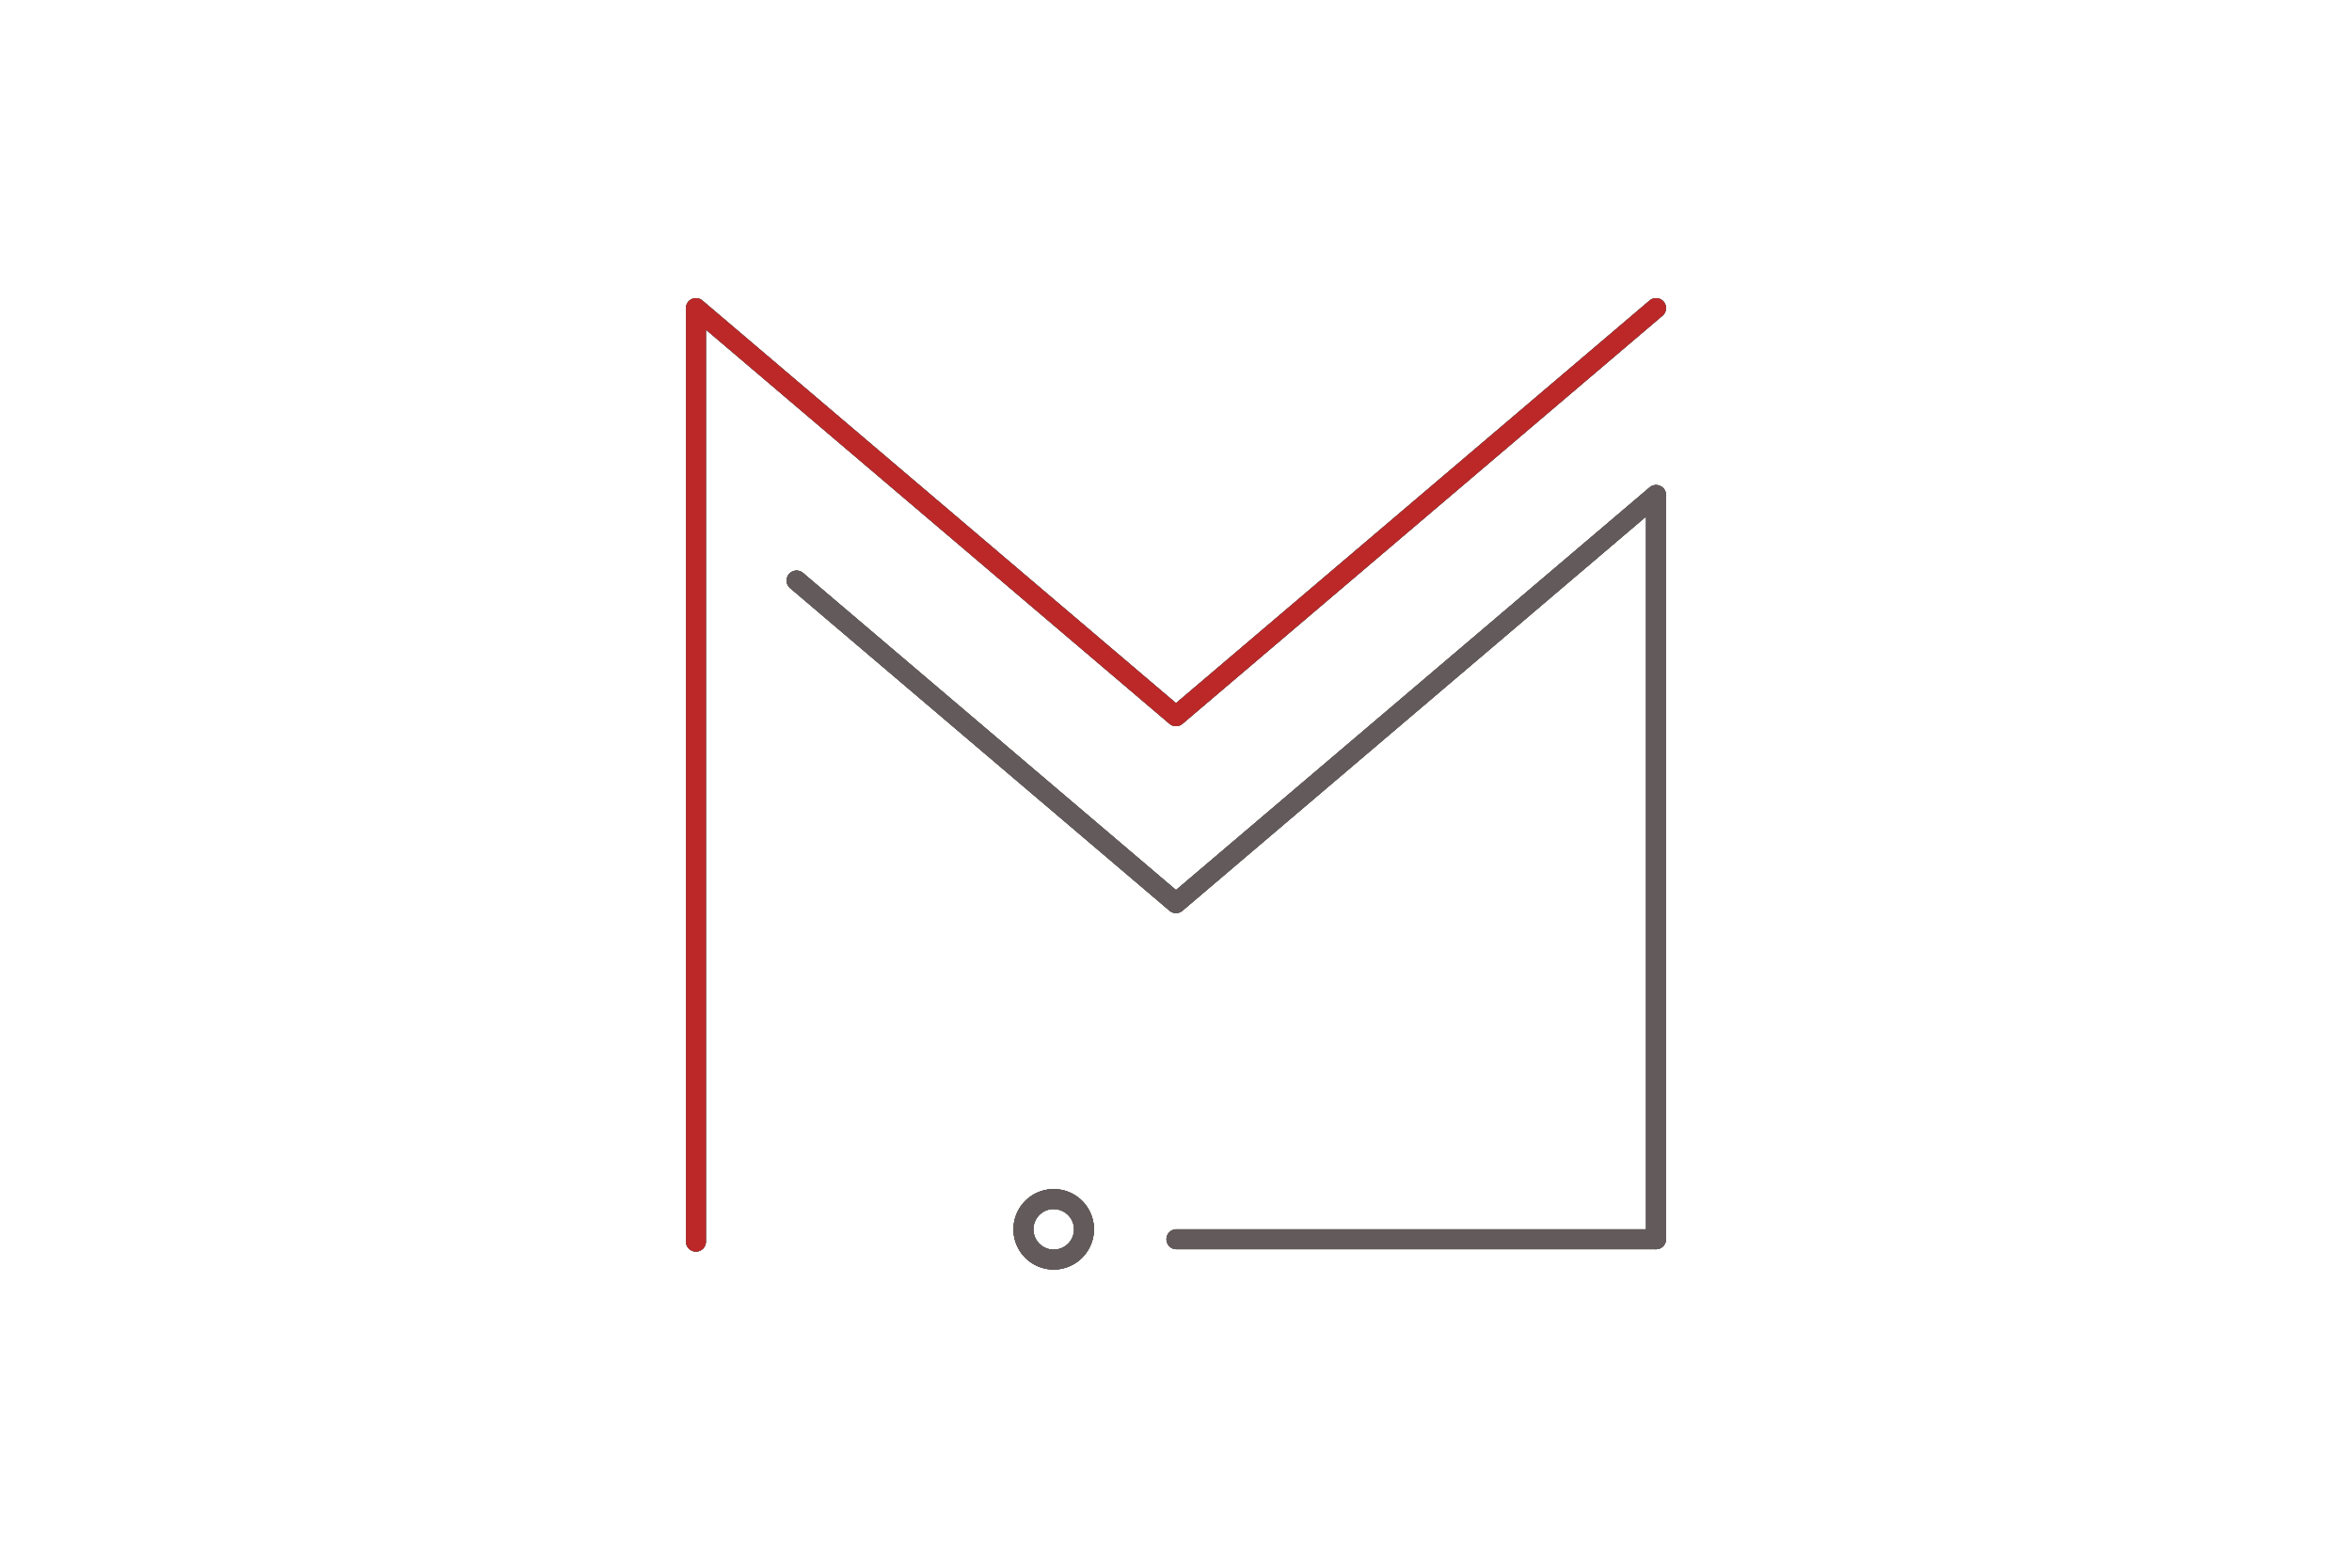 <svg id="object" xmlns="http://www.w3.org/2000/svg" viewBox="0 0 1200 800"><defs><style>.cls-1{fill:#635b5b;}.cls-2{fill:#bc2828;}</style></defs><title>03Artboard 81</title><path class="cls-1" d="M355.07,638.69a5.07,5.07,0,0,1-5.07-5.07V157.23a5.07,5.07,0,0,1,8.36-3.87L600,358.84,841.64,153.36a5.07,5.07,0,1,1,6.57,7.73L603.29,369.36a5.09,5.09,0,0,1-6.58,0L360.15,168.2V633.62A5.08,5.08,0,0,1,355.07,638.69Z"/><path class="cls-1" d="M844.93,637.47a5.08,5.08,0,0,1-5.08-5.07V263.57L603.29,464.73a5.09,5.09,0,0,1-6.58,0L403.14,300.12a5.07,5.07,0,1,1,6.57-7.73L600,454.21,841.64,248.73a5.07,5.07,0,0,1,8.36,3.86V632.4A5.07,5.07,0,0,1,844.93,637.47Z"/><path class="cls-1" d="M355.07,638.69a5.07,5.07,0,0,1-5.07-5.07V157.23a5.07,5.07,0,0,1,8.36-3.87L600,358.84,841.64,153.36a5.07,5.07,0,1,1,6.57,7.73L603.29,369.36a5.09,5.09,0,0,1-6.58,0L360.15,168.2V633.62A5.08,5.08,0,0,1,355.07,638.69Z"/><path class="cls-1" d="M844.93,637.47a5.08,5.08,0,0,1-5.08-5.07V263.57L603.29,464.73a5.09,5.09,0,0,1-6.58,0L403.14,300.12a5.07,5.07,0,1,1,6.57-7.73L600,454.21,841.64,248.73a5.07,5.07,0,0,1,8.36,3.86V632.4A5.07,5.07,0,0,1,844.93,637.47Z"/><path class="cls-1" d="M355.07,638.69a5.07,5.07,0,0,1-5.07-5.07V157.23a5.07,5.07,0,0,1,8.36-3.87L600,358.84,841.64,153.36a5.07,5.07,0,1,1,6.57,7.73L603.29,369.36a5.09,5.09,0,0,1-6.58,0L360.15,168.2V633.62A5.08,5.08,0,0,1,355.07,638.69Z"/><path class="cls-1" d="M844.93,637.47a5.08,5.08,0,0,1-5.08-5.07V263.57L603.29,464.73a5.09,5.09,0,0,1-6.58,0L403.14,300.12a5.07,5.07,0,1,1,6.57-7.73L600,454.21,841.64,248.73a5.07,5.07,0,0,1,8.36,3.86V632.4A5.07,5.07,0,0,1,844.93,637.47Z"/><path class="cls-1" d="M844.93,637.47H600a5.08,5.08,0,0,1,0-10.15H844.93a5.08,5.08,0,0,1,0,10.15Z"/><path class="cls-1" d="M844.93,637.47H600a5.08,5.08,0,0,1,0-10.15H844.93a5.08,5.08,0,0,1,0,10.15Z"/><path class="cls-1" d="M844.93,637.47H600a5.08,5.08,0,0,1,0-10.15H844.93a5.08,5.08,0,0,1,0,10.15Z"/><path class="cls-1" d="M537.59,647.85a20.52,20.52,0,1,1,20.54-20.52A20.56,20.56,0,0,1,537.59,647.85Zm0-30.9A10.38,10.38,0,1,0,548,627.33,10.4,10.4,0,0,0,537.59,617Z"/><path class="cls-1" d="M537.59,647.85a20.52,20.52,0,1,1,20.54-20.52A20.56,20.56,0,0,1,537.59,647.85Zm0-30.9A10.38,10.38,0,1,0,548,627.33,10.4,10.4,0,0,0,537.59,617Z"/><path class="cls-1" d="M537.59,647.85a20.52,20.52,0,1,1,20.54-20.52A20.56,20.56,0,0,1,537.59,647.85Zm0-30.9A10.38,10.38,0,1,0,548,627.33,10.4,10.4,0,0,0,537.59,617Z"/><path class="cls-1" d="M355.07,638.69a5.07,5.07,0,0,1-5.07-5.07V157.23a5.07,5.07,0,0,1,8.36-3.87L600,358.84,841.64,153.36a5.07,5.07,0,1,1,6.57,7.73L603.29,369.36a5.09,5.09,0,0,1-6.58,0L360.15,168.2V633.62A5.08,5.08,0,0,1,355.07,638.69Z"/><path class="cls-1" d="M844.93,637.47a5.08,5.08,0,0,1-5.08-5.07V263.57L603.29,464.73a5.09,5.09,0,0,1-6.58,0L403.14,300.12a5.07,5.07,0,1,1,6.57-7.73L600,454.21,841.64,248.73a5.07,5.07,0,0,1,8.36,3.86V632.4A5.07,5.07,0,0,1,844.93,637.47Z"/><path class="cls-2" d="M355.07,638.69a5.07,5.07,0,0,1-5.07-5.07V157.23a5.07,5.07,0,0,1,8.36-3.87L600,358.84,841.64,153.36a5.07,5.07,0,1,1,6.57,7.73L603.29,369.36a5.09,5.09,0,0,1-6.58,0L360.15,168.2V633.62A5.08,5.08,0,0,1,355.07,638.69Z"/><path class="cls-1" d="M844.93,637.47a5.08,5.08,0,0,1-5.08-5.07V263.57L603.29,464.73a5.09,5.09,0,0,1-6.58,0L403.14,300.12a5.07,5.07,0,1,1,6.57-7.73L600,454.21,841.64,248.73a5.07,5.07,0,0,1,8.36,3.86V632.4A5.07,5.07,0,0,1,844.93,637.47Z"/><path class="cls-1" d="M844.93,637.47H600a5.08,5.08,0,0,1,0-10.15H844.93a5.08,5.08,0,0,1,0,10.15Z"/><path class="cls-1" d="M844.93,637.47H600a5.08,5.08,0,0,1,0-10.15H844.93a5.08,5.08,0,0,1,0,10.15Z"/><path class="cls-1" d="M537.59,647.85a20.52,20.52,0,1,1,20.54-20.52A20.56,20.56,0,0,1,537.59,647.85Zm0-30.9A10.38,10.38,0,1,0,548,627.33,10.4,10.4,0,0,0,537.59,617Z"/><path class="cls-1" d="M537.59,647.85a20.52,20.52,0,1,1,20.54-20.52A20.56,20.56,0,0,1,537.59,647.85Zm0-30.9A10.38,10.38,0,1,0,548,627.33,10.4,10.4,0,0,0,537.59,617Z"/></svg>
